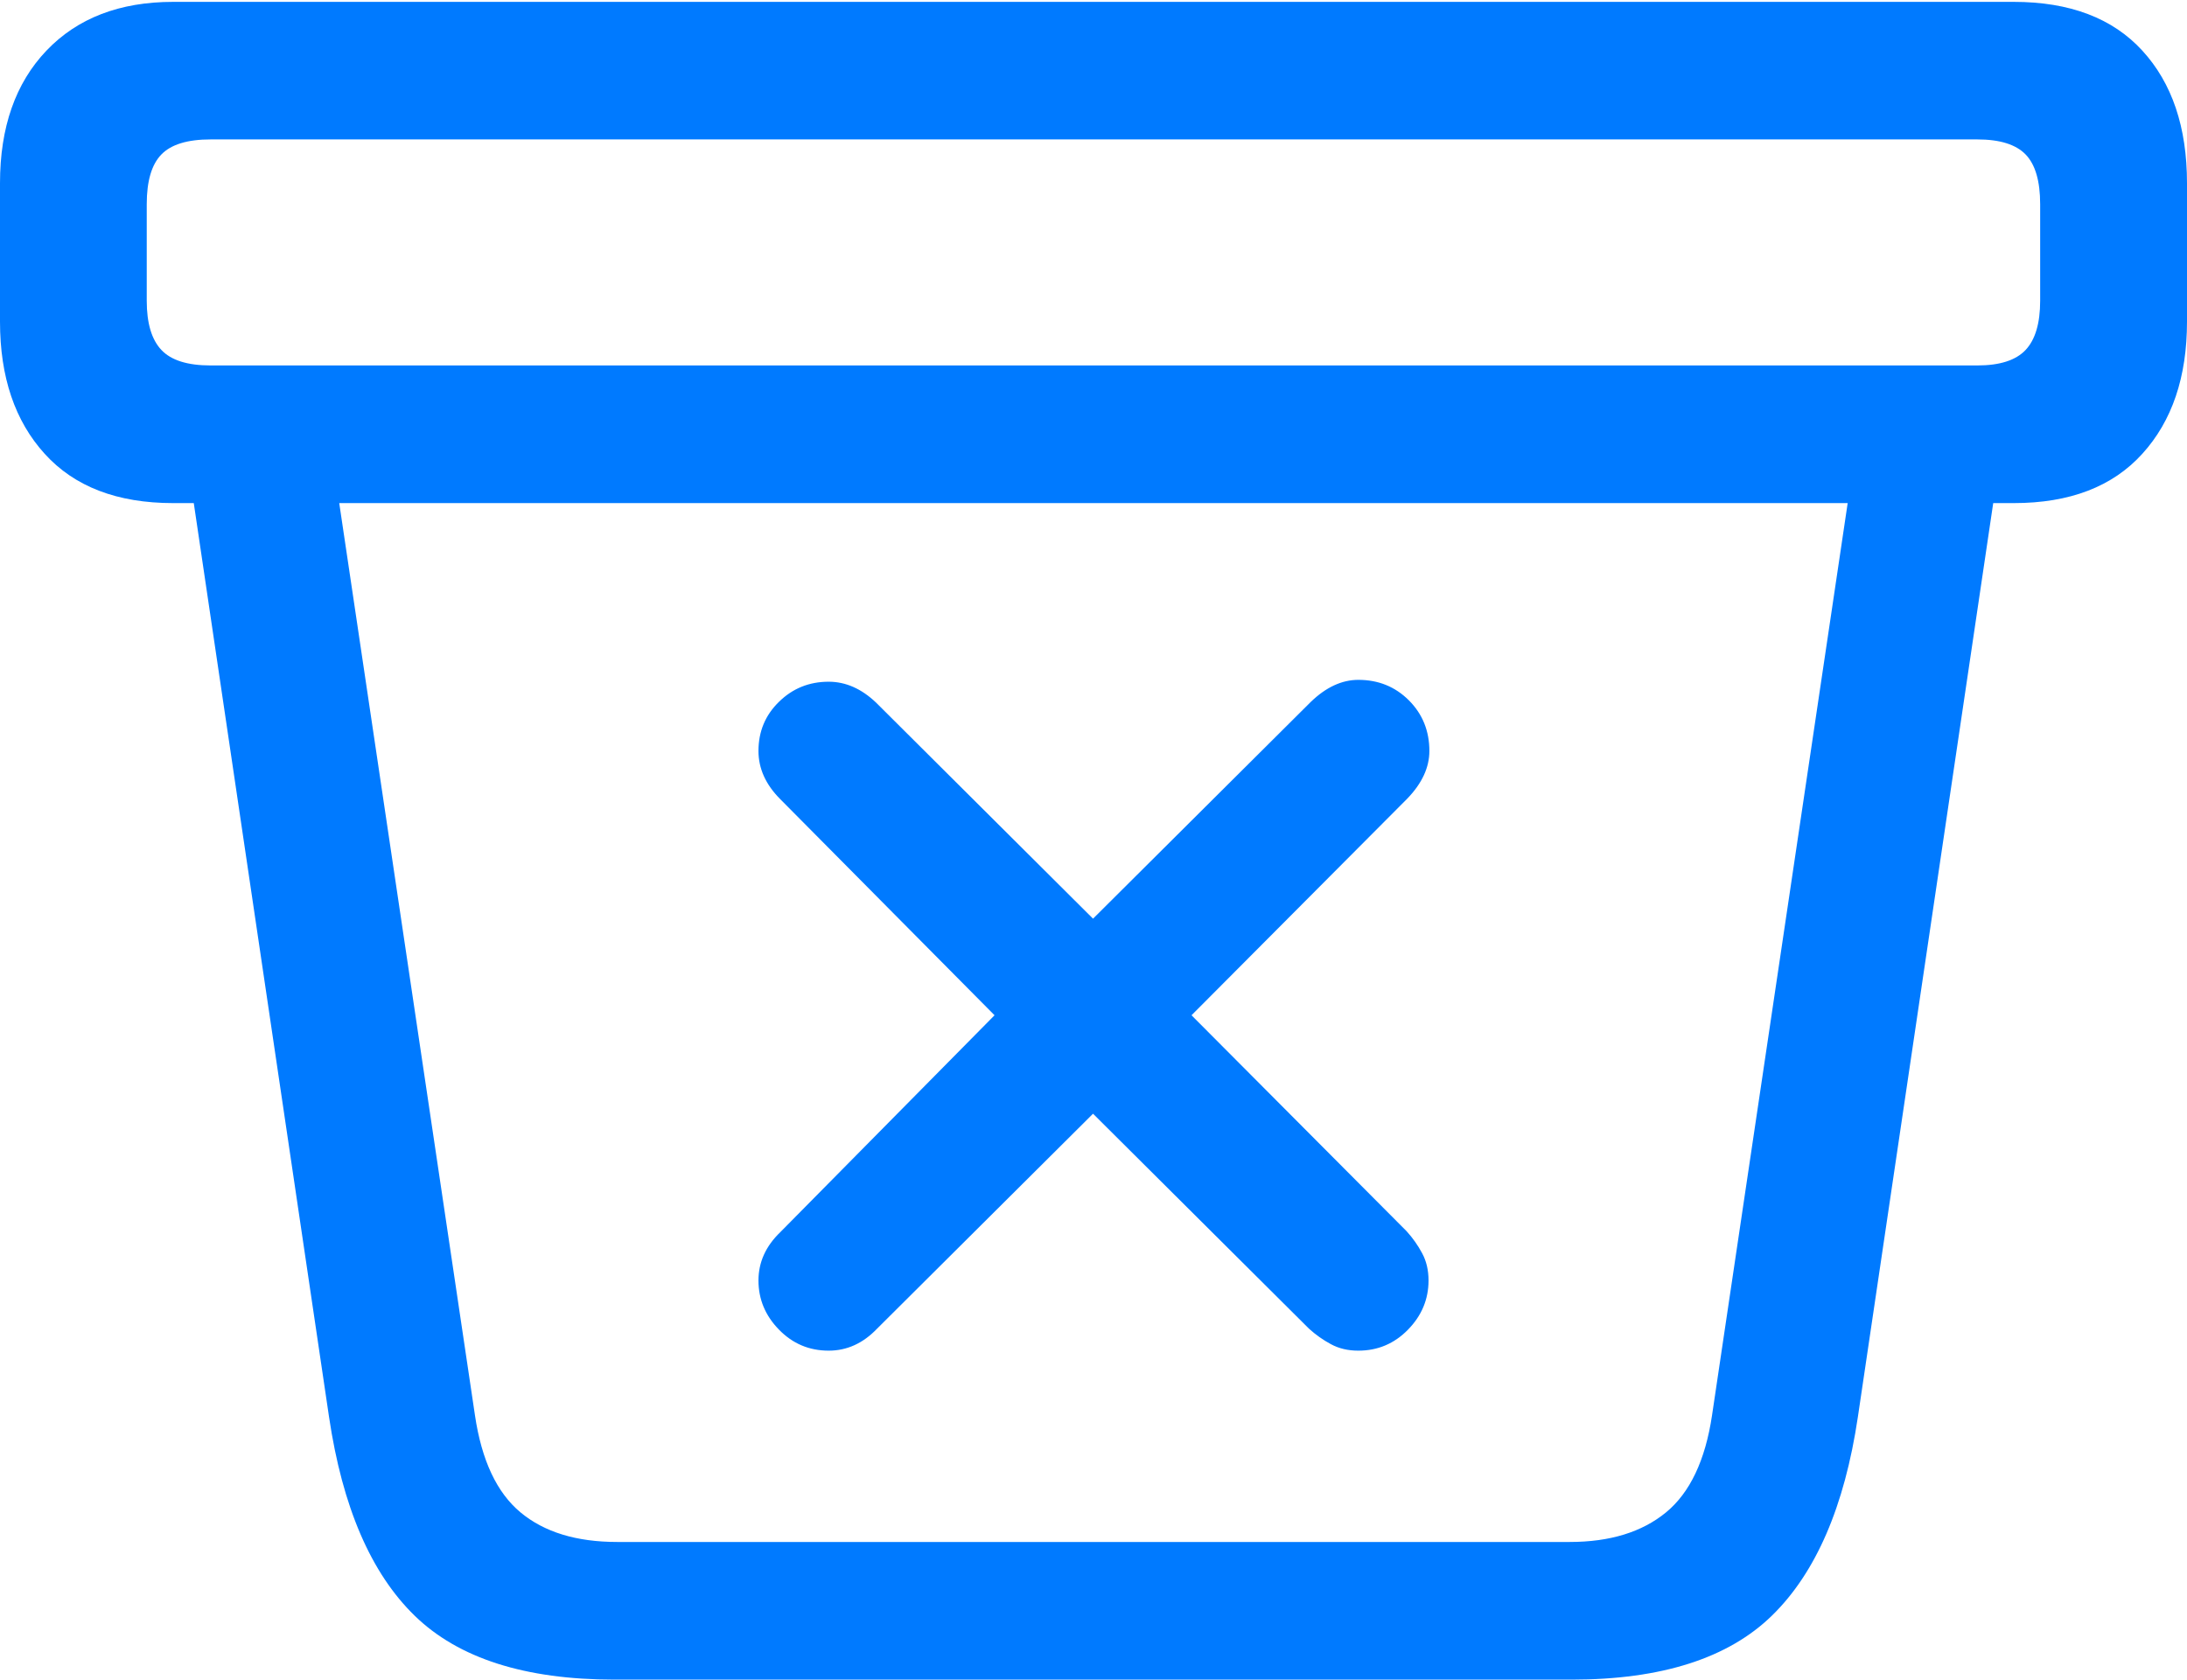 <?xml version="1.0" encoding="UTF-8"?>
<!--Generator: Apple Native CoreSVG 175.5-->
<!DOCTYPE svg
PUBLIC "-//W3C//DTD SVG 1.1//EN"
       "http://www.w3.org/Graphics/SVG/1.1/DTD/svg11.dtd">
<svg version="1.1" xmlns="http://www.w3.org/2000/svg" xmlns:xlink="http://www.w3.org/1999/xlink" width="23.428" height="17.998">
 <g>
  <rect height="17.998" opacity="0" width="23.428" x="0" y="0"/>
  <path d="M6.582 17.998L16.836 17.998Q18.281 17.998 18.984 17.31Q19.688 16.621 19.902 15.185L21.475 4.561L19.902 4.658L18.34 15.166Q18.232 15.889 17.847 16.206Q17.461 16.523 16.816 16.523L6.611 16.523Q5.957 16.523 5.576 16.206Q5.195 15.889 5.088 15.166L3.525 4.658L1.953 4.561L3.525 15.185Q3.74 16.631 4.443 17.314Q5.146 17.998 6.582 17.998ZM1.855 5.391L21.572 5.391Q22.471 5.391 22.949 4.863Q23.428 4.336 23.428 3.447L23.428 1.963Q23.428 1.064 22.949 0.542Q22.471 0.02 21.572 0.02L1.855 0.02Q0.996 0.02 0.498 0.542Q0 1.064 0 1.963L0 3.447Q0 4.336 0.479 4.863Q0.957 5.391 1.855 5.391ZM2.256 3.916Q1.885 3.916 1.729 3.75Q1.572 3.584 1.572 3.223L1.572 2.188Q1.572 1.816 1.729 1.655Q1.885 1.494 2.256 1.494L21.182 1.494Q21.543 1.494 21.699 1.655Q21.855 1.816 21.855 2.188L21.855 3.223Q21.855 3.584 21.699 3.75Q21.543 3.916 21.182 3.916Z" fill="#007aff"/>
  <path d="M8.877 14.473Q9.17 14.473 9.395 14.238L11.709 11.934L14.023 14.238Q14.131 14.336 14.258 14.404Q14.385 14.473 14.551 14.473Q14.863 14.473 15.083 14.248Q15.303 14.023 15.303 13.721Q15.303 13.555 15.234 13.428Q15.166 13.301 15.068 13.193L12.764 10.879L15.078 8.555Q15.312 8.311 15.312 8.047Q15.312 7.725 15.093 7.505Q14.873 7.285 14.551 7.285Q14.287 7.285 14.043 7.52L11.709 9.844L9.385 7.529Q9.15 7.305 8.877 7.305Q8.564 7.305 8.345 7.52Q8.125 7.734 8.125 8.047Q8.125 8.33 8.359 8.564L10.654 10.879L8.359 13.203Q8.125 13.428 8.125 13.721Q8.125 14.023 8.345 14.248Q8.564 14.473 8.877 14.473Z" fill="#007aff"/>
 </g>
</svg>
